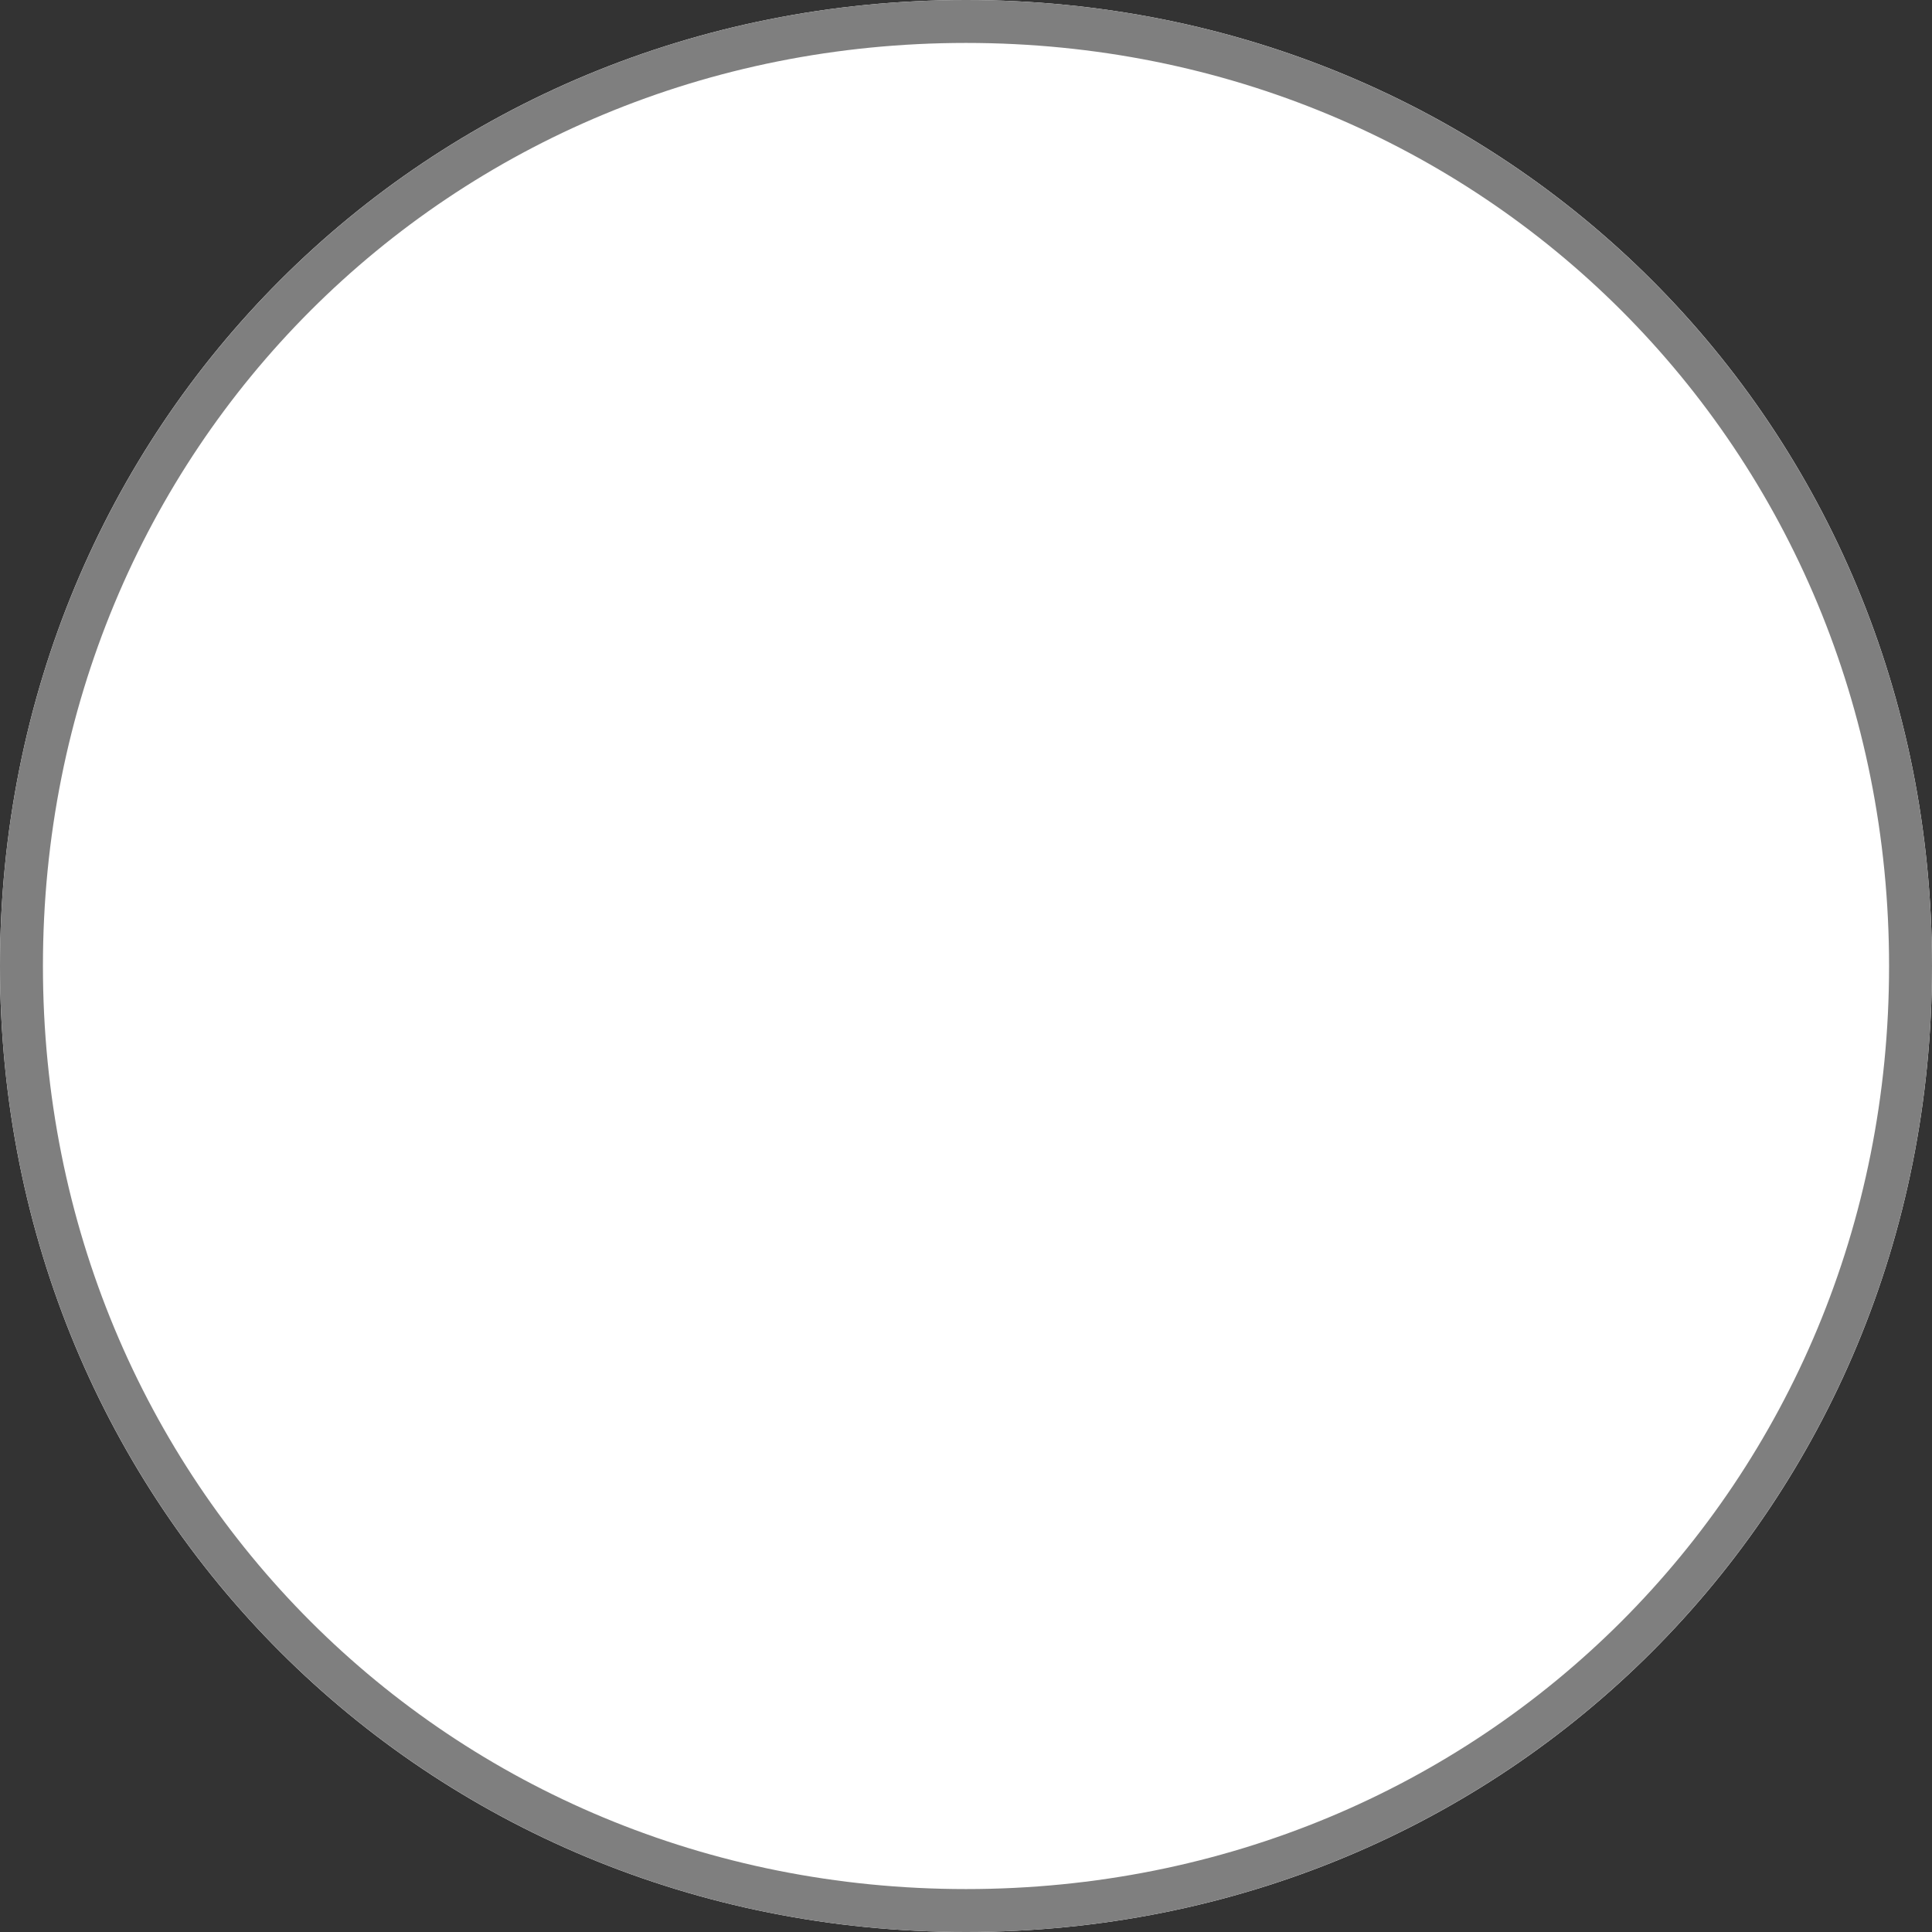 ﻿<?xml version="1.0" encoding="utf-8"?>
<svg version="1.1" xmlns:xlink="http://www.w3.org/1999/xlink" width="45px" height="45px" xmlns="http://www.w3.org/2000/svg">
  <rect width="100%" height="100%" fill="#333333" stroke="none"/>
  <g transform="matrix(1 0 0 1 -20 -10 )">
    <path d="M 42.5 10  C 55.1 10  65 19.9  65 32.5  C 65 45.1  55.1 55  42.5 55  C 29.9 55  20 45.1  20 32.5  C 20 19.9  29.9 10  42.5 10  Z " fill-rule="nonzero" fill="#ffffff" stroke="none" />
    <path d="M 42.5 10.5  C 54.82 10.5  64.5 20.18  64.5 32.5  C 64.5 44.82  54.82 54.5  42.5 54.5  C 30.18 54.5  20.5 44.82  20.5 32.5  C 20.5 20.18  30.18 10.5  42.5 10.5  Z " stroke-width="1" stroke="#7f7f7f" fill="none" />
  </g>
</svg>